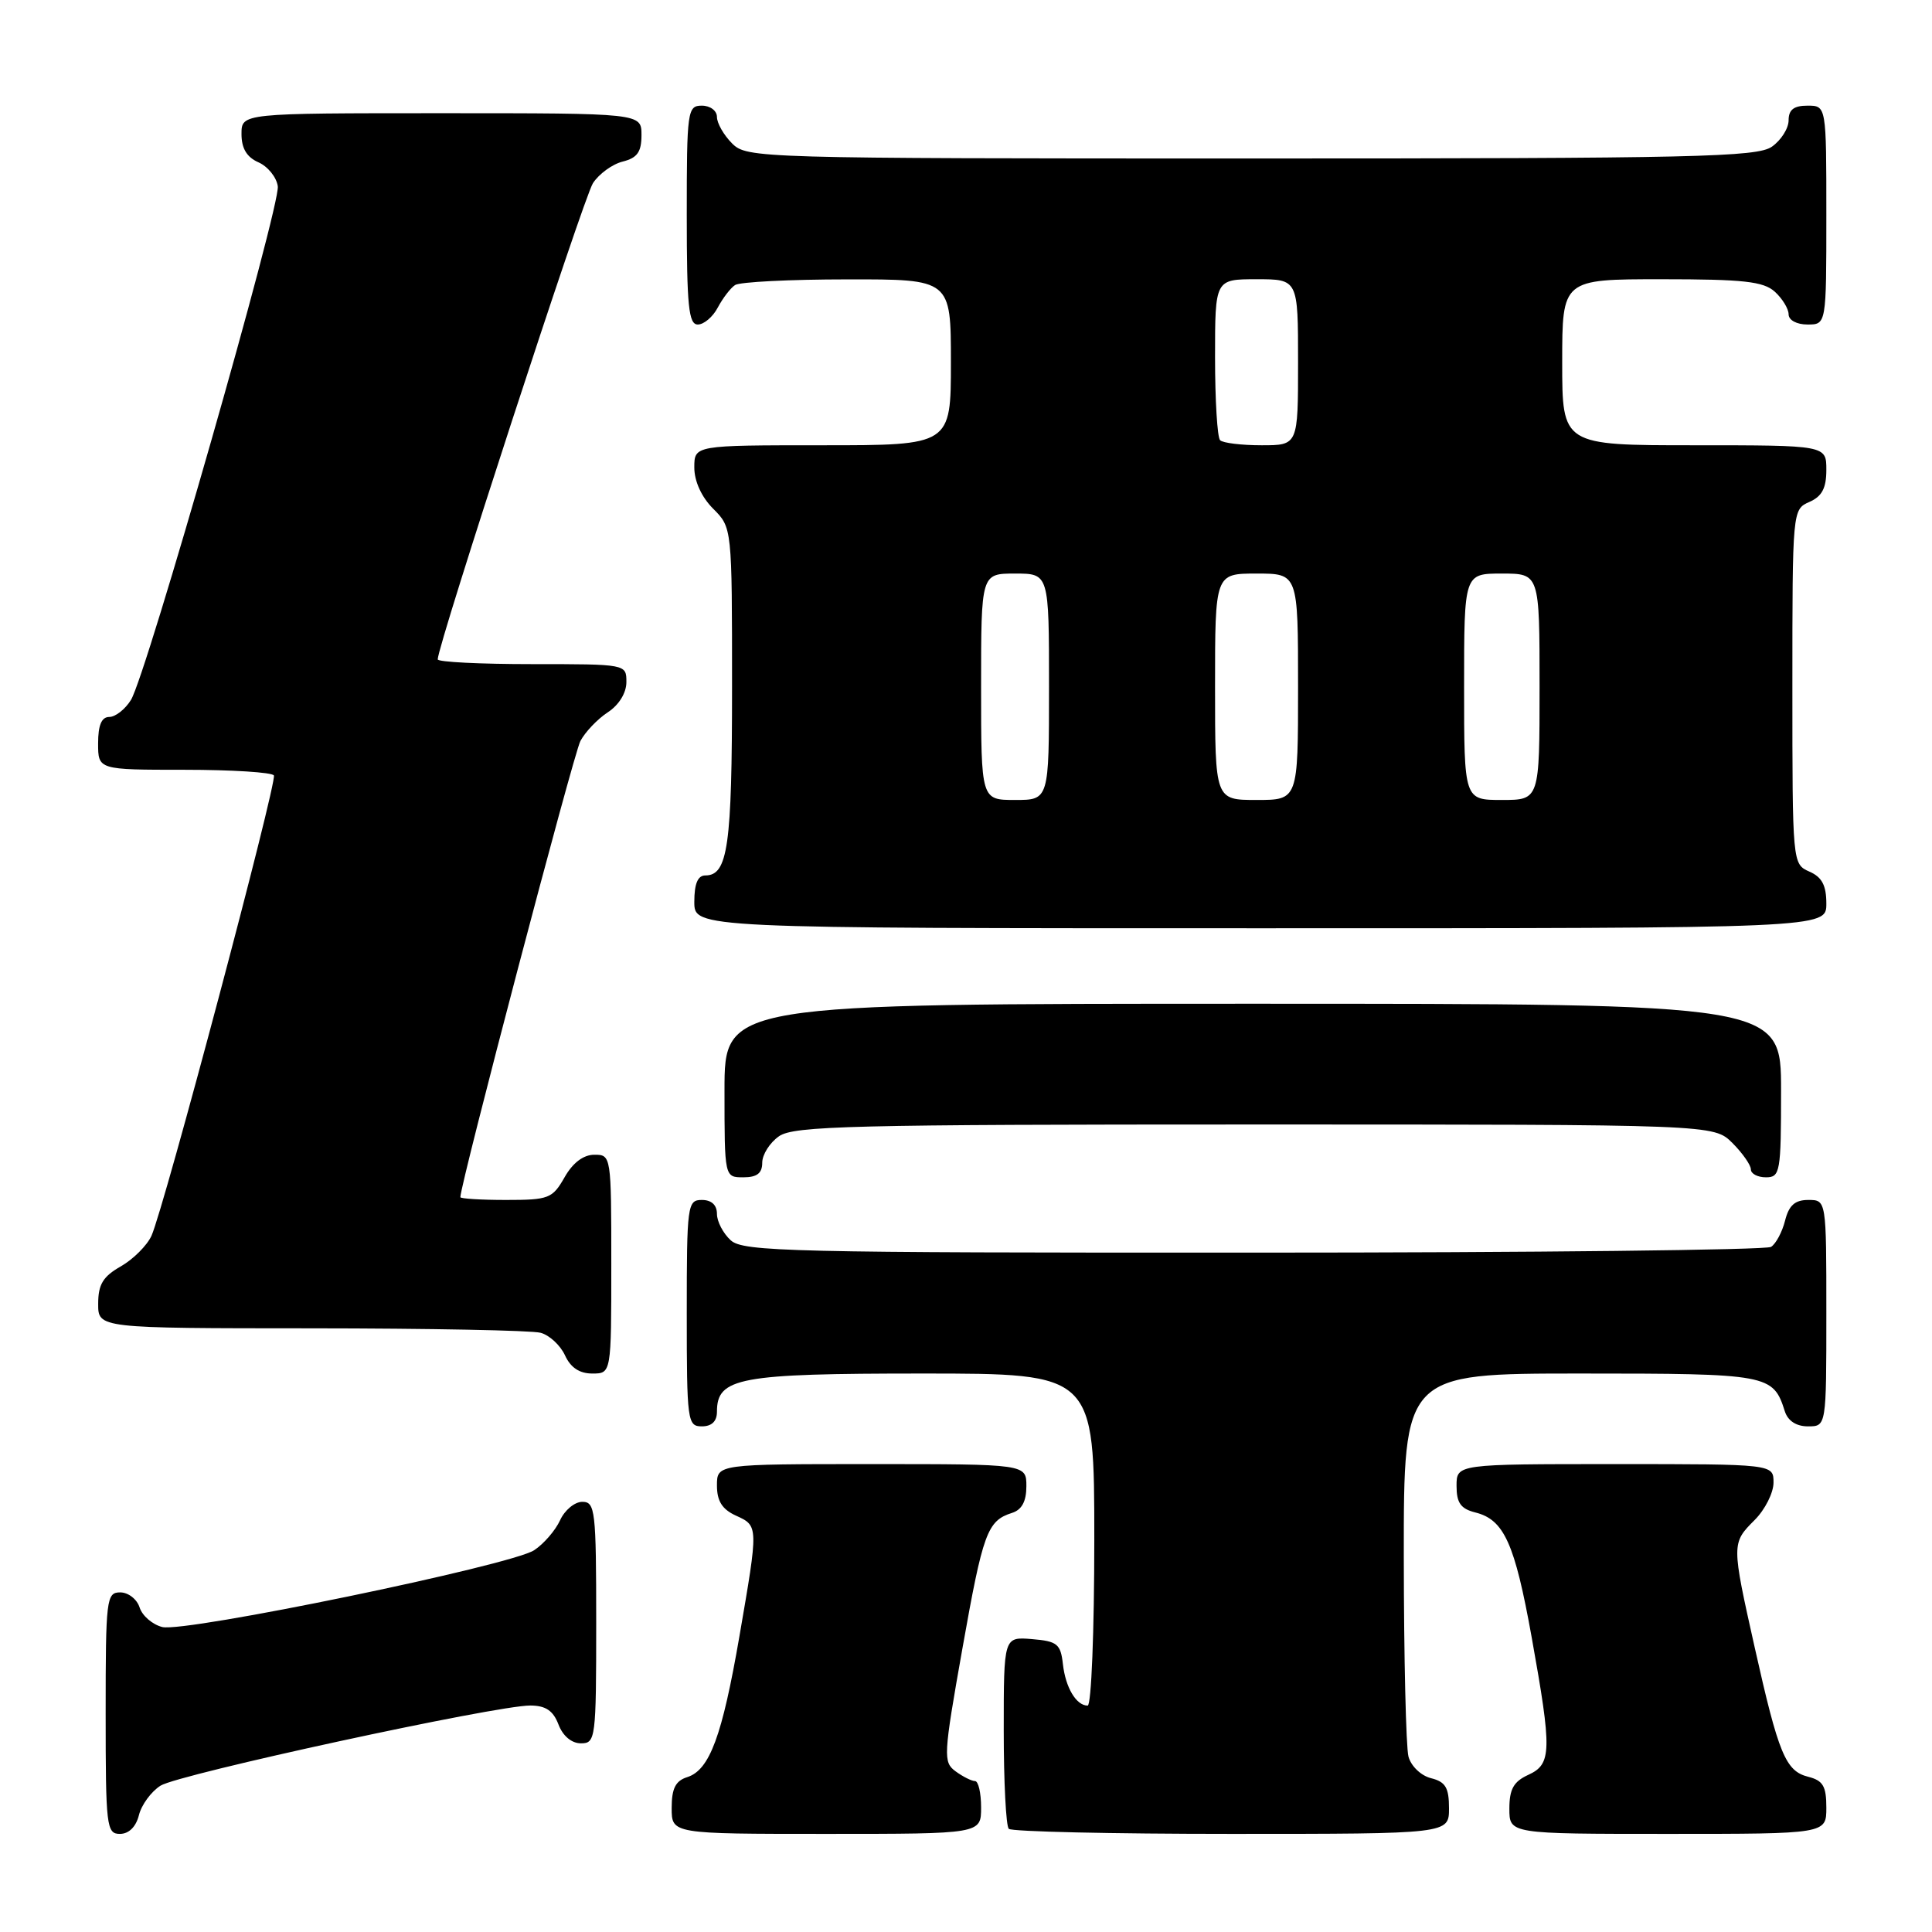<?xml version="1.0" encoding="UTF-8" standalone="no"?>
<!DOCTYPE svg PUBLIC "-//W3C//DTD SVG 1.1//EN" "http://www.w3.org/Graphics/SVG/1.1/DTD/svg11.dtd" >
<svg xmlns="http://www.w3.org/2000/svg" xmlns:xlink="http://www.w3.org/1999/xlink" version="1.1" viewBox="0 0 256 256">
 <g >
 <path fill="currentColor"
d=" M 18.41 240.51 C 18.75 239.14 20.04 237.39 21.27 236.61 C 23.68 235.09 65.70 225.98 70.27 225.99 C 72.31 226.00 73.30 226.67 74.00 228.50 C 74.58 230.03 75.74 231.00 76.98 231.00 C 78.92 231.00 79.00 230.40 79.00 215.00 C 79.00 200.13 78.87 199.00 77.16 199.00 C 76.15 199.00 74.82 200.10 74.21 201.45 C 73.59 202.79 72.05 204.58 70.78 205.41 C 67.70 207.43 24.52 216.35 21.50 215.59 C 20.20 215.26 18.85 214.10 18.50 213.00 C 18.15 211.90 17.00 211.00 15.93 211.00 C 14.10 211.00 14.00 211.85 14.00 227.00 C 14.00 242.03 14.11 243.00 15.89 243.00 C 17.07 243.00 18.02 242.07 18.41 240.51 Z  M 130.00 239.50 C 130.00 237.57 129.64 236.00 129.19 236.00 C 128.75 236.00 127.59 235.42 126.62 234.71 C 124.96 233.49 125.00 232.66 127.52 218.46 C 130.25 203.07 130.82 201.51 134.09 200.47 C 135.40 200.06 136.00 198.94 136.00 196.93 C 136.00 194.00 136.00 194.00 115.50 194.00 C 95.00 194.00 95.00 194.00 95.00 196.84 C 95.00 198.90 95.69 199.99 97.50 200.82 C 100.51 202.19 100.51 202.13 97.98 216.80 C 95.69 230.05 94.03 234.54 91.06 235.48 C 89.51 235.97 89.00 236.98 89.00 239.57 C 89.00 243.00 89.00 243.00 109.50 243.00 C 130.00 243.00 130.00 243.00 130.00 239.50 Z  M 192.00 239.61 C 192.00 236.87 191.54 236.10 189.62 235.62 C 188.29 235.29 186.97 234.02 186.63 232.76 C 186.30 231.52 186.02 219.59 186.01 206.25 C 186.00 182.00 186.00 182.00 209.43 182.00 C 234.37 182.00 234.95 182.11 236.50 187.01 C 236.91 188.28 238.02 189.00 239.57 189.00 C 242.00 189.00 242.00 189.00 242.00 174.00 C 242.00 159.00 242.00 159.00 239.61 159.00 C 237.84 159.00 237.04 159.71 236.53 161.74 C 236.15 163.25 235.31 164.82 234.67 165.22 C 234.03 165.63 203.16 165.98 166.08 165.98 C 104.73 166.00 98.49 165.85 96.83 164.35 C 95.82 163.43 95.00 161.86 95.00 160.85 C 95.00 159.67 94.28 159.00 93.00 159.00 C 91.09 159.00 91.00 159.67 91.00 174.00 C 91.00 188.33 91.09 189.00 93.00 189.00 C 94.31 189.00 95.00 188.33 95.00 187.06 C 95.00 182.54 97.91 182.00 122.22 182.00 C 145.00 182.00 145.00 182.00 145.00 204.00 C 145.00 216.10 144.61 226.00 144.12 226.00 C 142.61 226.00 141.19 223.62 140.84 220.50 C 140.54 217.83 140.09 217.47 136.75 217.19 C 133.00 216.88 133.00 216.88 133.00 229.27 C 133.00 236.09 133.30 241.97 133.67 242.33 C 134.03 242.70 147.31 243.00 163.17 243.00 C 192.00 243.00 192.00 243.00 192.00 239.61 Z  M 242.00 239.52 C 242.00 236.67 241.56 235.93 239.59 235.43 C 236.60 234.68 235.67 232.43 232.51 218.31 C 229.43 204.55 229.43 204.48 232.50 201.41 C 233.88 200.03 235.00 197.80 235.00 196.45 C 235.00 194.00 235.00 194.00 214.00 194.00 C 193.00 194.00 193.00 194.00 193.00 196.89 C 193.00 199.14 193.55 199.92 195.49 200.41 C 199.30 201.36 200.71 204.50 202.95 216.92 C 205.66 232.02 205.62 233.76 202.50 235.18 C 200.56 236.07 200.00 237.07 200.00 239.66 C 200.00 243.00 200.00 243.00 221.00 243.00 C 242.00 243.00 242.00 243.00 242.00 239.52 Z  M 81.00 167.50 C 81.00 153.13 80.98 153.00 78.75 153.01 C 77.30 153.01 75.89 154.08 74.80 156.01 C 73.20 158.81 72.72 159.00 67.05 159.00 C 63.72 159.00 61.00 158.83 61.00 158.63 C 61.00 156.91 76.01 99.84 76.91 98.18 C 77.55 96.98 79.18 95.27 80.54 94.38 C 82.01 93.42 83.00 91.82 83.00 90.38 C 83.00 88.00 83.00 88.00 70.50 88.00 C 63.62 88.00 58.00 87.72 58.00 87.37 C 58.00 85.48 77.34 26.14 78.57 24.27 C 79.37 23.04 81.14 21.75 82.51 21.41 C 84.45 20.92 85.00 20.14 85.00 17.89 C 85.00 15.00 85.00 15.00 58.50 15.00 C 32.00 15.00 32.00 15.00 32.00 17.76 C 32.00 19.67 32.70 20.83 34.25 21.51 C 35.49 22.06 36.64 23.48 36.81 24.68 C 37.17 27.24 19.39 89.46 17.35 92.75 C 16.58 93.99 15.29 95.00 14.48 95.00 C 13.46 95.00 13.00 96.08 13.00 98.50 C 13.00 102.00 13.00 102.00 24.44 102.00 C 30.73 102.00 36.07 102.34 36.29 102.75 C 36.75 103.60 21.72 160.13 20.07 163.75 C 19.48 165.04 17.65 166.86 16.01 167.80 C 13.65 169.14 13.01 170.19 13.01 172.75 C 13.00 176.00 13.00 176.00 41.25 176.01 C 56.79 176.02 70.46 176.28 71.63 176.60 C 72.80 176.91 74.25 178.26 74.86 179.58 C 75.60 181.21 76.78 182.00 78.48 182.00 C 81.00 182.00 81.00 182.00 81.00 167.50 Z  M 101.00 154.06 C 101.00 152.99 102.00 151.41 103.22 150.56 C 105.17 149.19 112.84 149.00 166.27 149.00 C 227.09 149.00 227.09 149.00 229.55 151.45 C 230.90 152.80 232.00 154.38 232.00 154.95 C 232.00 155.53 232.90 156.00 234.00 156.00 C 235.88 156.00 236.00 155.33 236.00 144.50 C 236.00 133.00 236.00 133.00 166.00 133.00 C 96.00 133.00 96.00 133.00 96.00 144.50 C 96.00 156.00 96.00 156.00 98.50 156.00 C 100.31 156.00 101.00 155.46 101.00 154.06 Z  M 242.00 119.74 C 242.00 117.31 241.42 116.22 239.75 115.49 C 237.51 114.50 237.50 114.41 237.50 91.00 C 237.50 67.59 237.51 67.50 239.75 66.51 C 241.42 65.78 242.00 64.69 242.00 62.26 C 242.00 59.00 242.00 59.00 224.50 59.00 C 207.00 59.00 207.00 59.00 207.00 48.00 C 207.00 37.00 207.00 37.00 220.17 37.00 C 231.02 37.00 233.66 37.29 235.17 38.65 C 236.18 39.57 237.00 40.92 237.00 41.65 C 237.00 42.42 238.07 43.00 239.50 43.00 C 242.00 43.00 242.00 43.00 242.00 28.50 C 242.00 14.00 242.00 14.00 239.50 14.00 C 237.69 14.00 237.00 14.54 237.00 15.94 C 237.00 17.01 236.00 18.59 234.78 19.44 C 232.82 20.81 224.60 21.00 165.78 21.00 C 100.33 21.00 98.96 20.96 97.00 19.00 C 95.90 17.90 95.00 16.32 95.00 15.50 C 95.00 14.67 94.11 14.00 93.00 14.00 C 91.09 14.00 91.00 14.67 91.00 28.50 C 91.00 40.57 91.25 43.00 92.46 43.00 C 93.27 43.00 94.46 41.99 95.11 40.75 C 95.77 39.51 96.79 38.17 97.40 37.77 C 98.00 37.36 104.69 37.02 112.25 37.02 C 126.00 37.00 126.00 37.00 126.00 48.00 C 126.00 59.00 126.00 59.00 109.00 59.00 C 92.00 59.00 92.00 59.00 92.00 61.95 C 92.00 63.77 92.96 65.87 94.50 67.41 C 97.00 69.91 97.00 69.91 97.00 91.02 C 97.00 112.11 96.45 116.00 93.46 116.00 C 92.46 116.00 92.00 117.09 92.00 119.50 C 92.00 123.00 92.00 123.00 167.00 123.00 C 242.00 123.00 242.00 123.00 242.00 119.74 Z  M 130.00 91.00 C 130.00 76.00 130.00 76.00 134.50 76.00 C 139.00 76.00 139.00 76.00 139.00 91.00 C 139.00 106.00 139.00 106.00 134.50 106.00 C 130.00 106.00 130.00 106.00 130.00 91.00 Z  M 161.00 91.00 C 161.00 76.00 161.00 76.00 166.50 76.00 C 172.00 76.00 172.00 76.00 172.00 91.00 C 172.00 106.00 172.00 106.00 166.50 106.00 C 161.00 106.00 161.00 106.00 161.00 91.00 Z  M 194.00 91.00 C 194.00 76.00 194.00 76.00 199.00 76.00 C 204.00 76.00 204.00 76.00 204.00 91.00 C 204.00 106.00 204.00 106.00 199.00 106.00 C 194.00 106.00 194.00 106.00 194.00 91.00 Z  M 161.67 58.33 C 161.30 57.97 161.00 53.02 161.00 47.33 C 161.00 37.00 161.00 37.00 166.50 37.00 C 172.00 37.00 172.00 37.00 172.00 48.00 C 172.00 59.00 172.00 59.00 167.17 59.00 C 164.51 59.00 162.03 58.70 161.67 58.33 Z "/>
</g>
</svg>